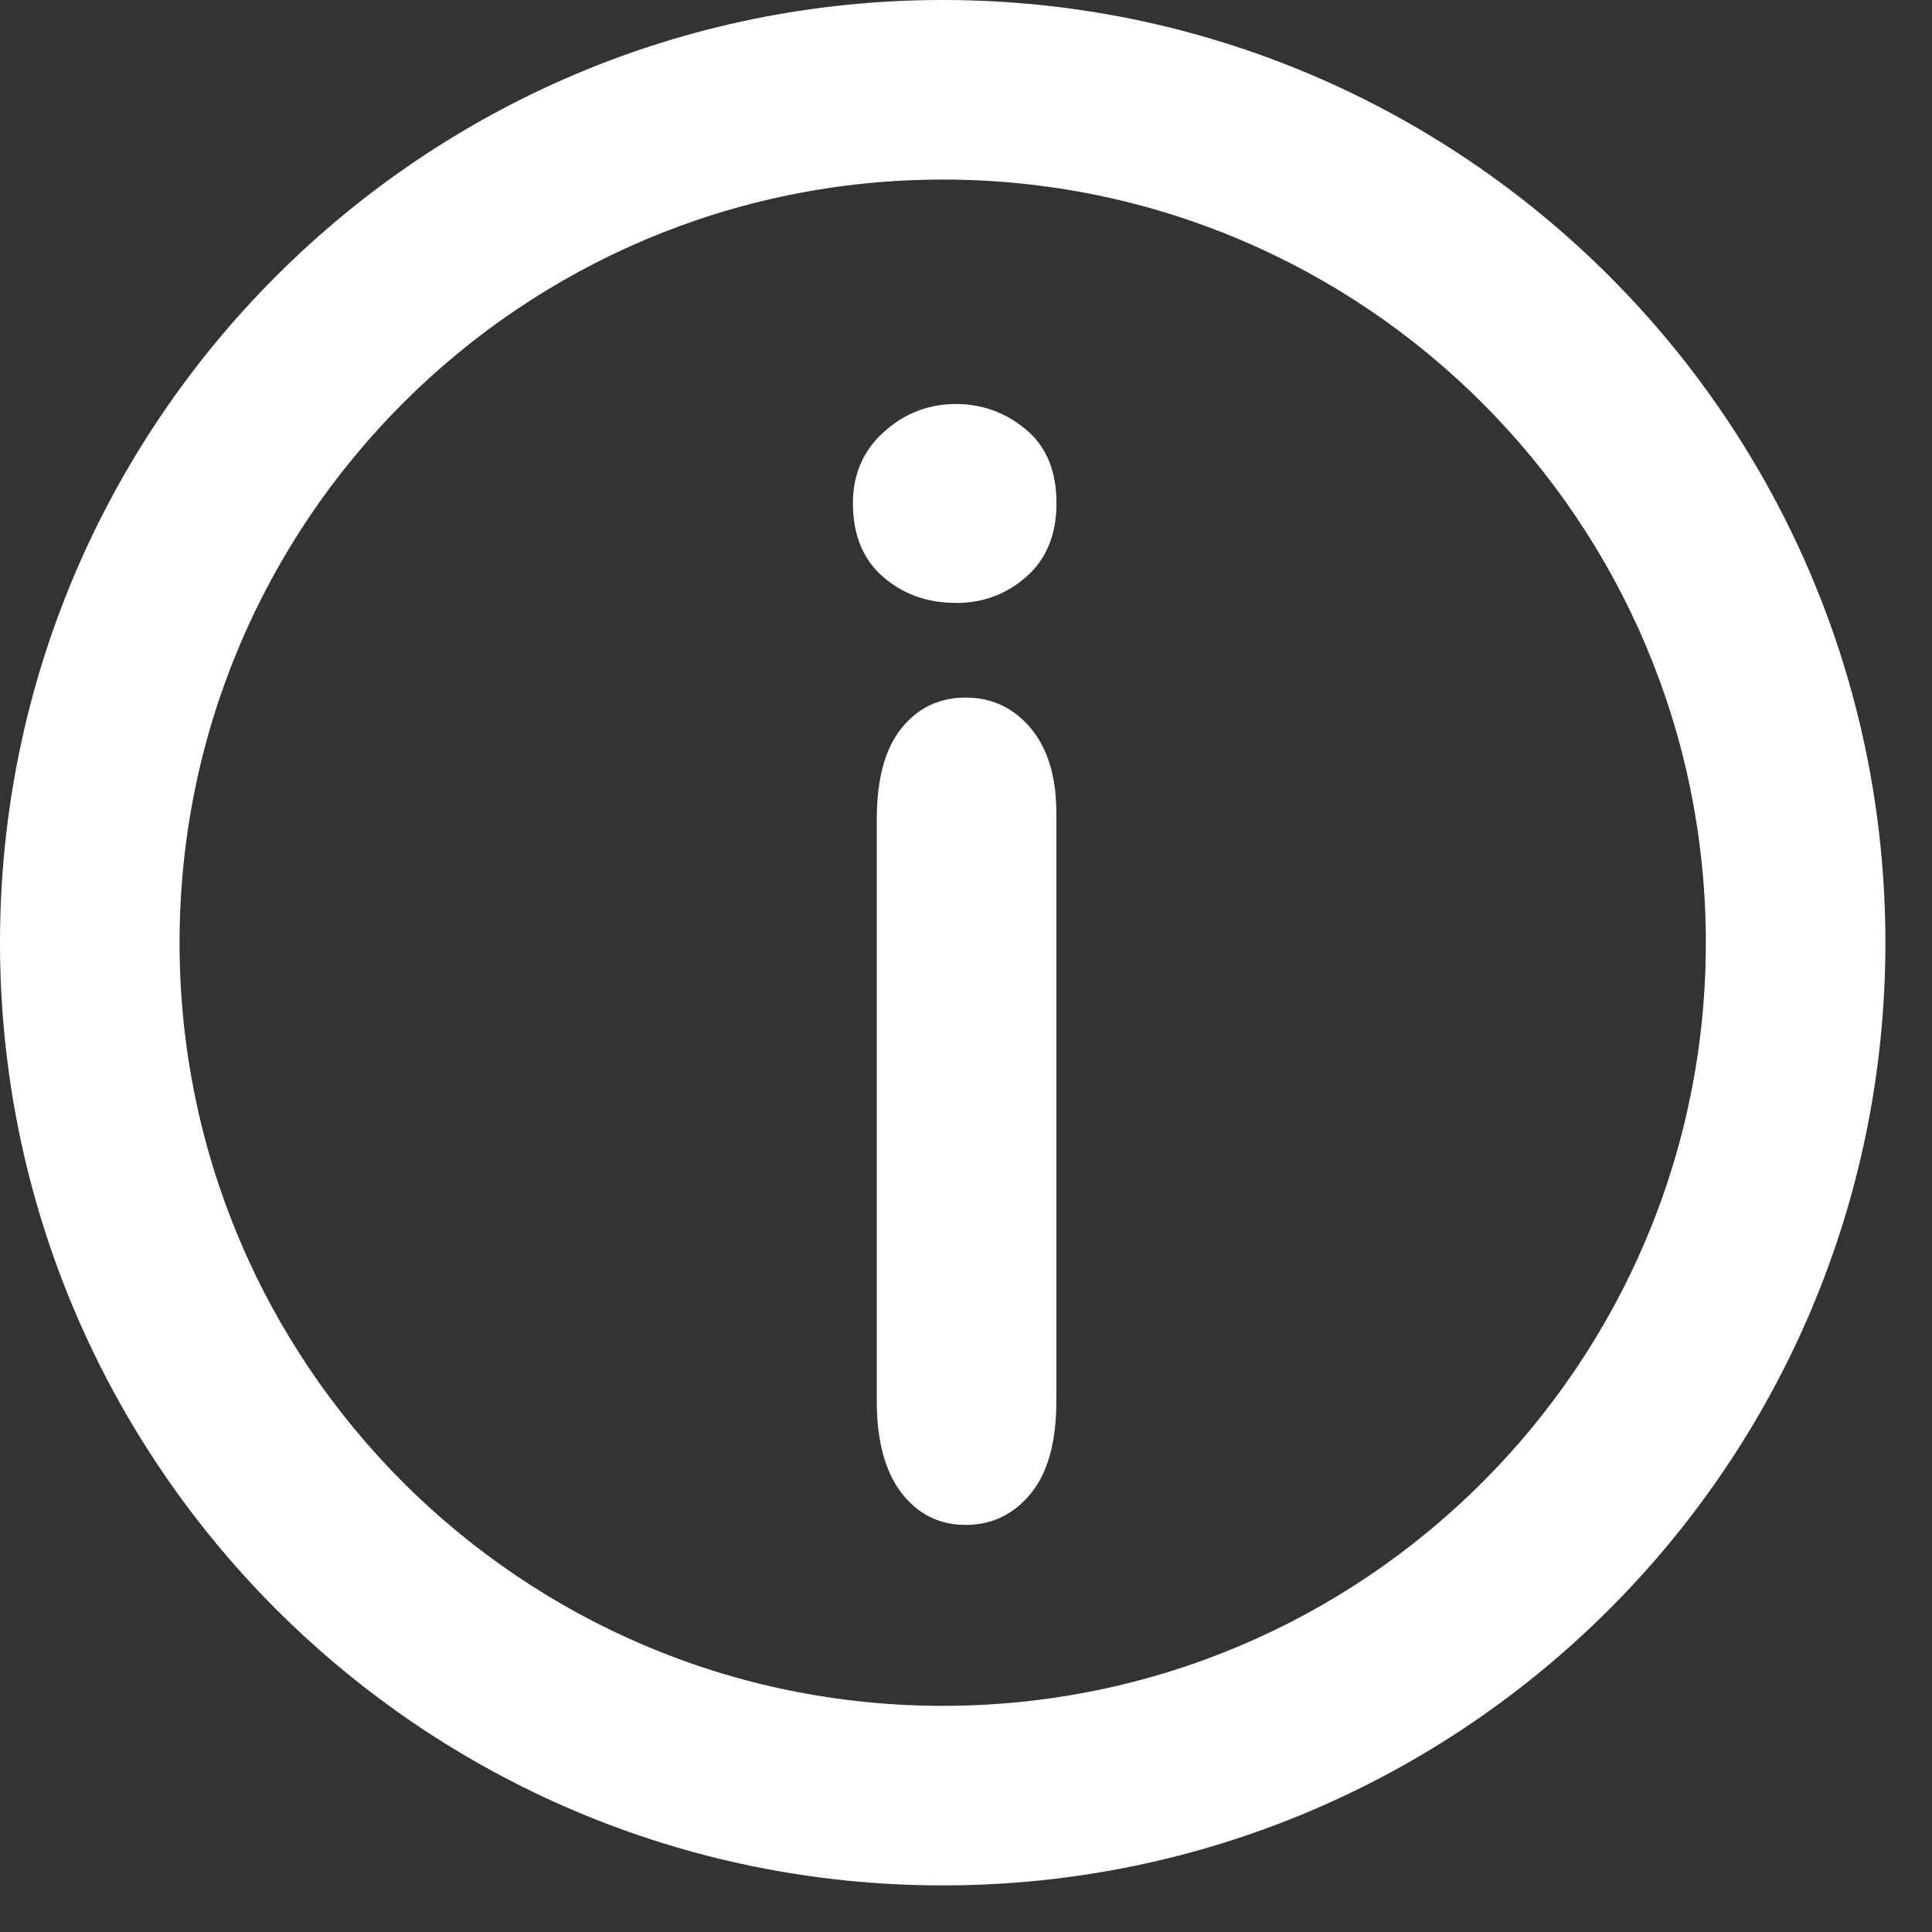 <svg xmlns="http://www.w3.org/2000/svg" width="17" height="17" viewBox="0 0 17 17">
    <rect x="0" y="0" width="17" height="17" fill="#333333" stroke="none"/>
    <g fill="none" fill-rule="evenodd">
        <g fill="#FFF" fill-rule="nonzero">
            <g>
                <g>
                    <path d="M8.295 16.59C3.714 16.59 0 12.876 0 8.295 0 3.714 3.714 0 8.295 0c4.581 0 8.295 3.714 8.295 8.295 0 4.581-3.714 8.295-8.295 8.295zm0-1.58c3.709 0 6.715-3.006 6.715-6.715S12.004 1.58 8.295 1.58 1.58 4.586 1.58 8.295s3.006 6.715 6.715 6.715zm1-7.855v5.174c0 .359-.075.63-.225.813-.151.184-.342.276-.573.276-.232 0-.42-.094-.565-.282-.144-.188-.217-.457-.217-.807V7.208c0-.355.073-.621.217-.8.145-.18.333-.27.565-.27.231 0 .422.09.573.27.15.179.225.428.225.747zm-.885-1.85c-.25 0-.462-.076-.64-.229-.176-.153-.265-.369-.265-.649 0-.253.09-.462.272-.626.182-.164.393-.246.633-.246.232 0 .437.074.616.223.18.149.27.365.27.65 0 .275-.088.49-.263.645-.175.155-.383.233-.623.233z" transform="translate(-836 -260) translate(812 244) translate(24 16)"/>
                </g>
            </g>
        </g>
    </g>
</svg>
